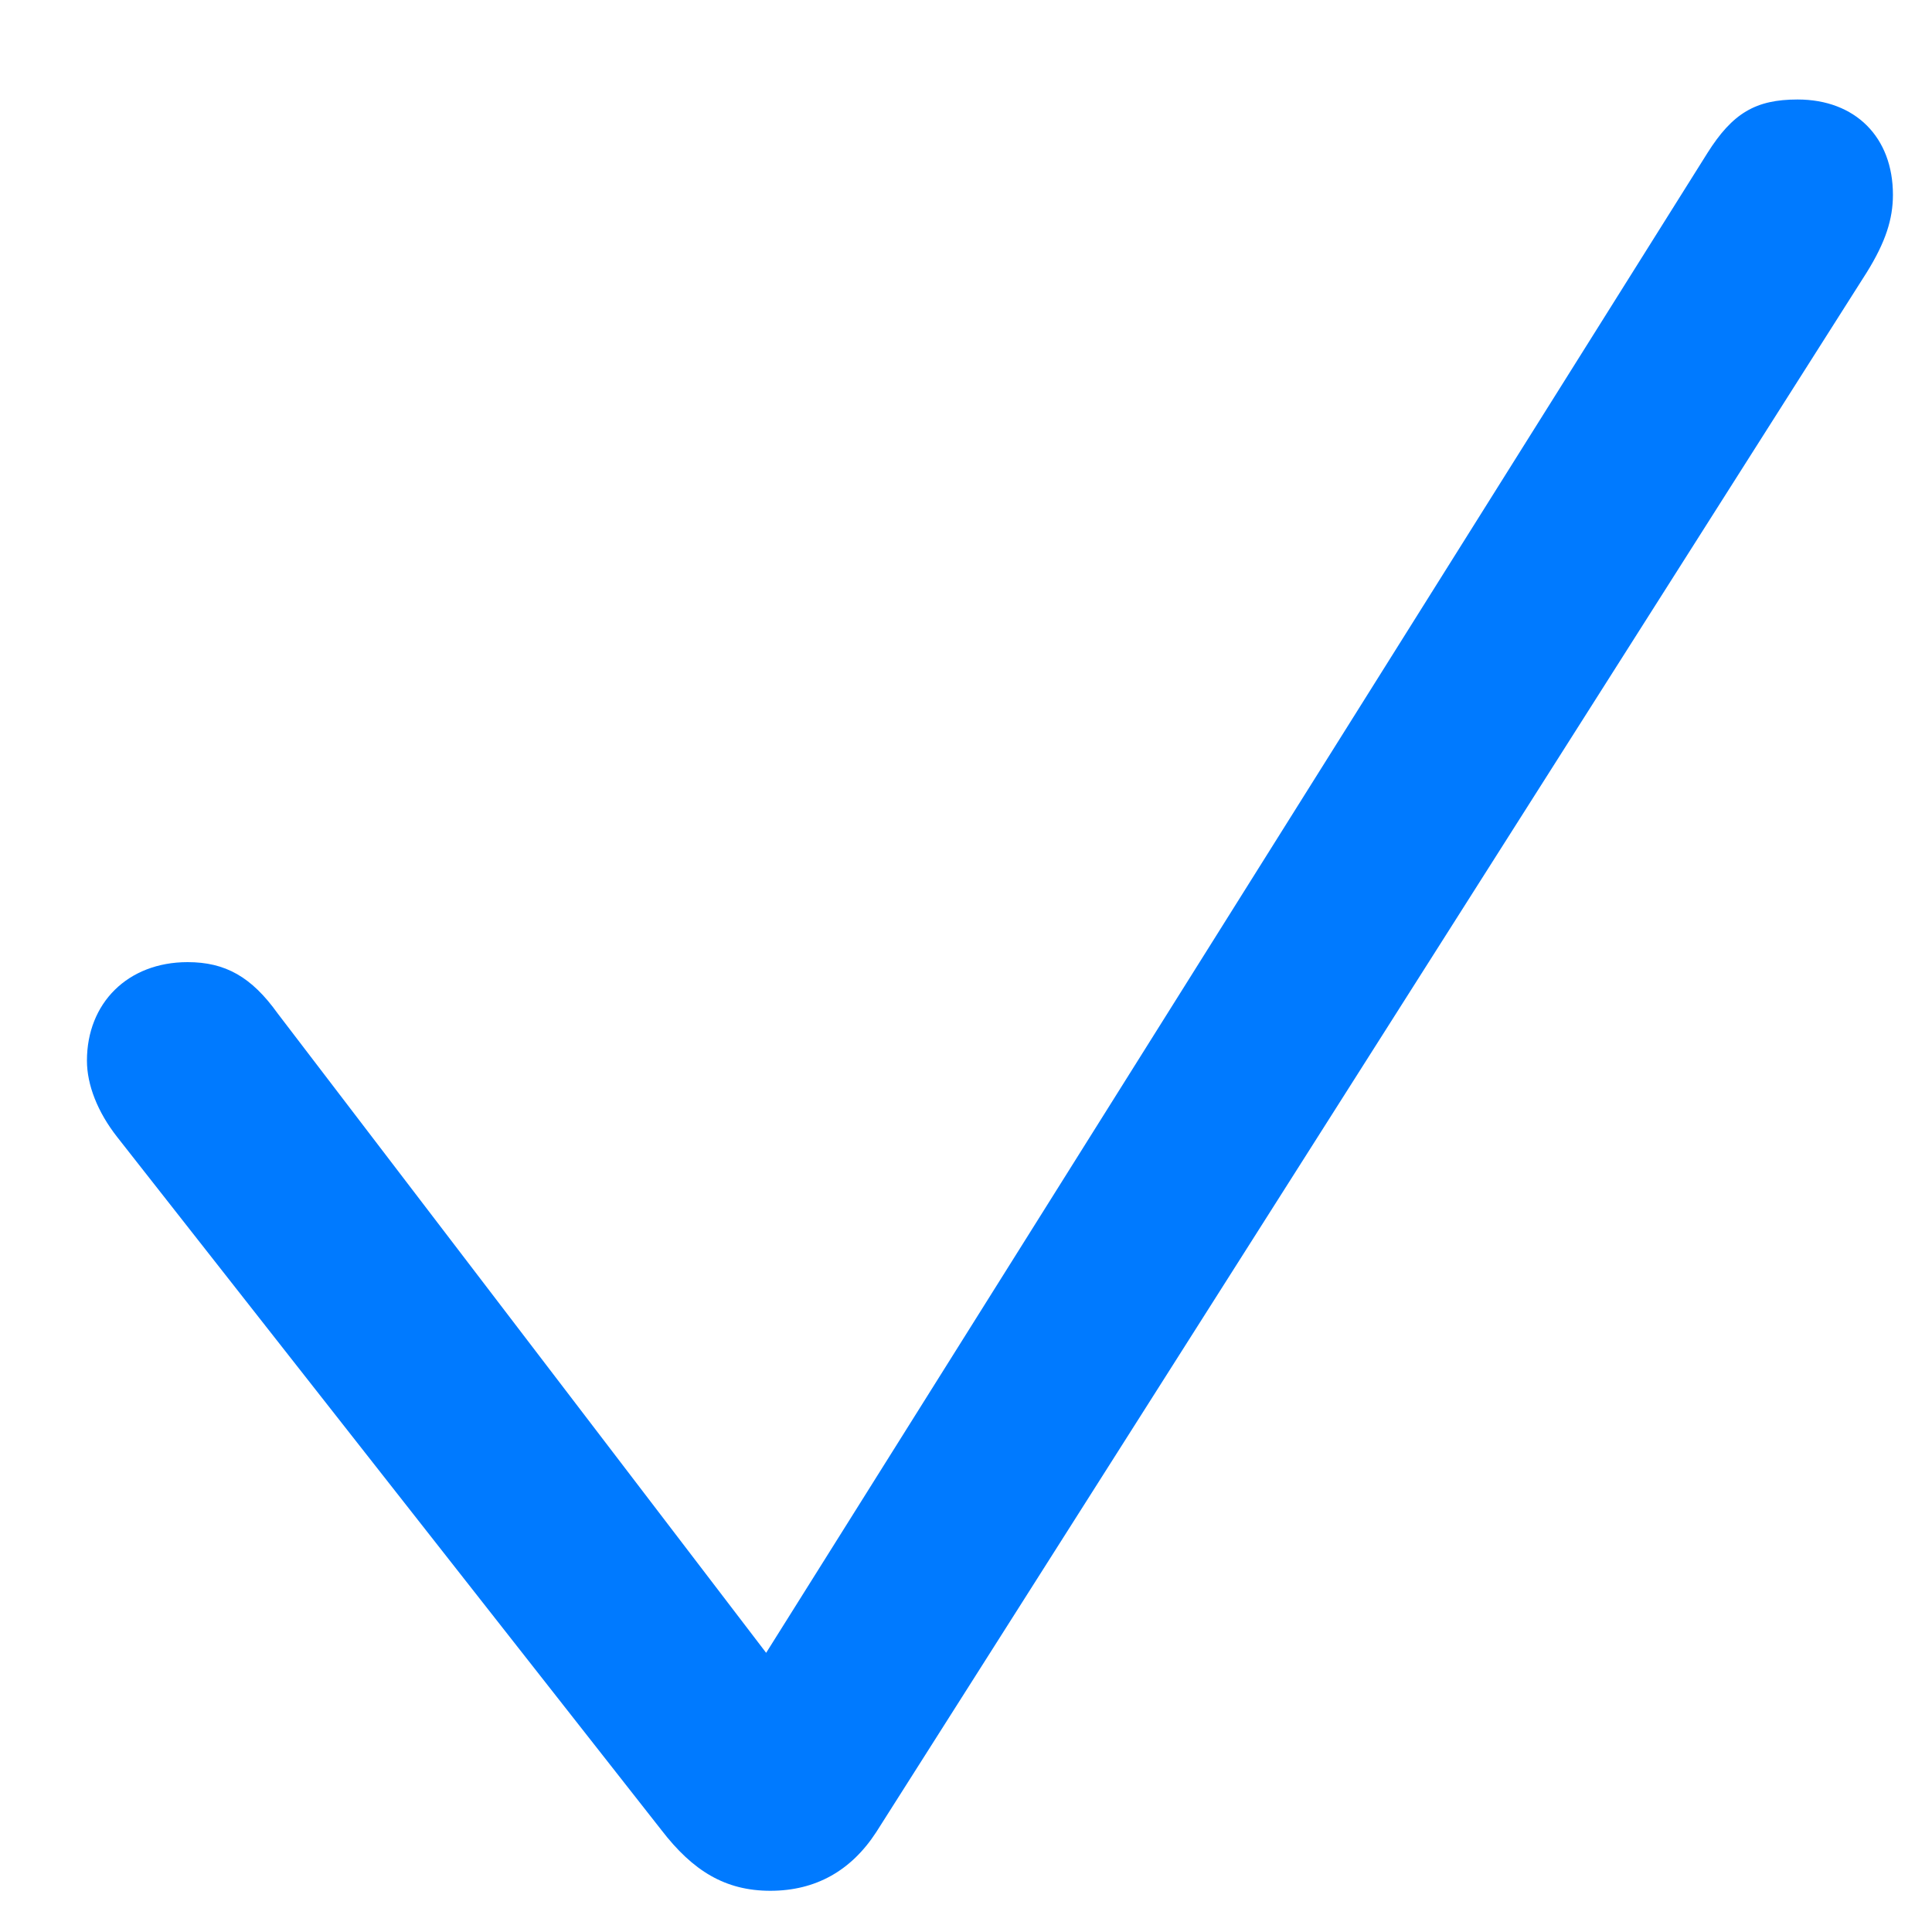 <svg width="18" height="18" viewBox="0 0 18 18" fill="none" xmlns="http://www.w3.org/2000/svg">
<g clip-path="url(#clip0_88_2913)">
<path d="M7.177 17.616C7.597 17.616 7.929 17.431 8.164 17.069L17.392 2.538C17.568 2.255 17.636 2.04 17.636 1.815C17.636 1.278 17.285 0.927 16.748 0.927C16.357 0.927 16.142 1.054 15.908 1.425L7.138 15.399L2.587 9.442C2.343 9.101 2.099 8.964 1.748 8.964C1.191 8.964 0.81 9.345 0.81 9.882C0.81 10.106 0.908 10.36 1.093 10.595L6.162 17.05C6.455 17.431 6.757 17.616 7.177 17.616Z" fill="#007AFF"/>
</g>
<defs>
<clipPath id="clip0_88_2913">
<rect width="17.188" height="17.236" fill="white" transform="translate(0.81 0.38)"/>
</clipPath>
</defs>
</svg>
